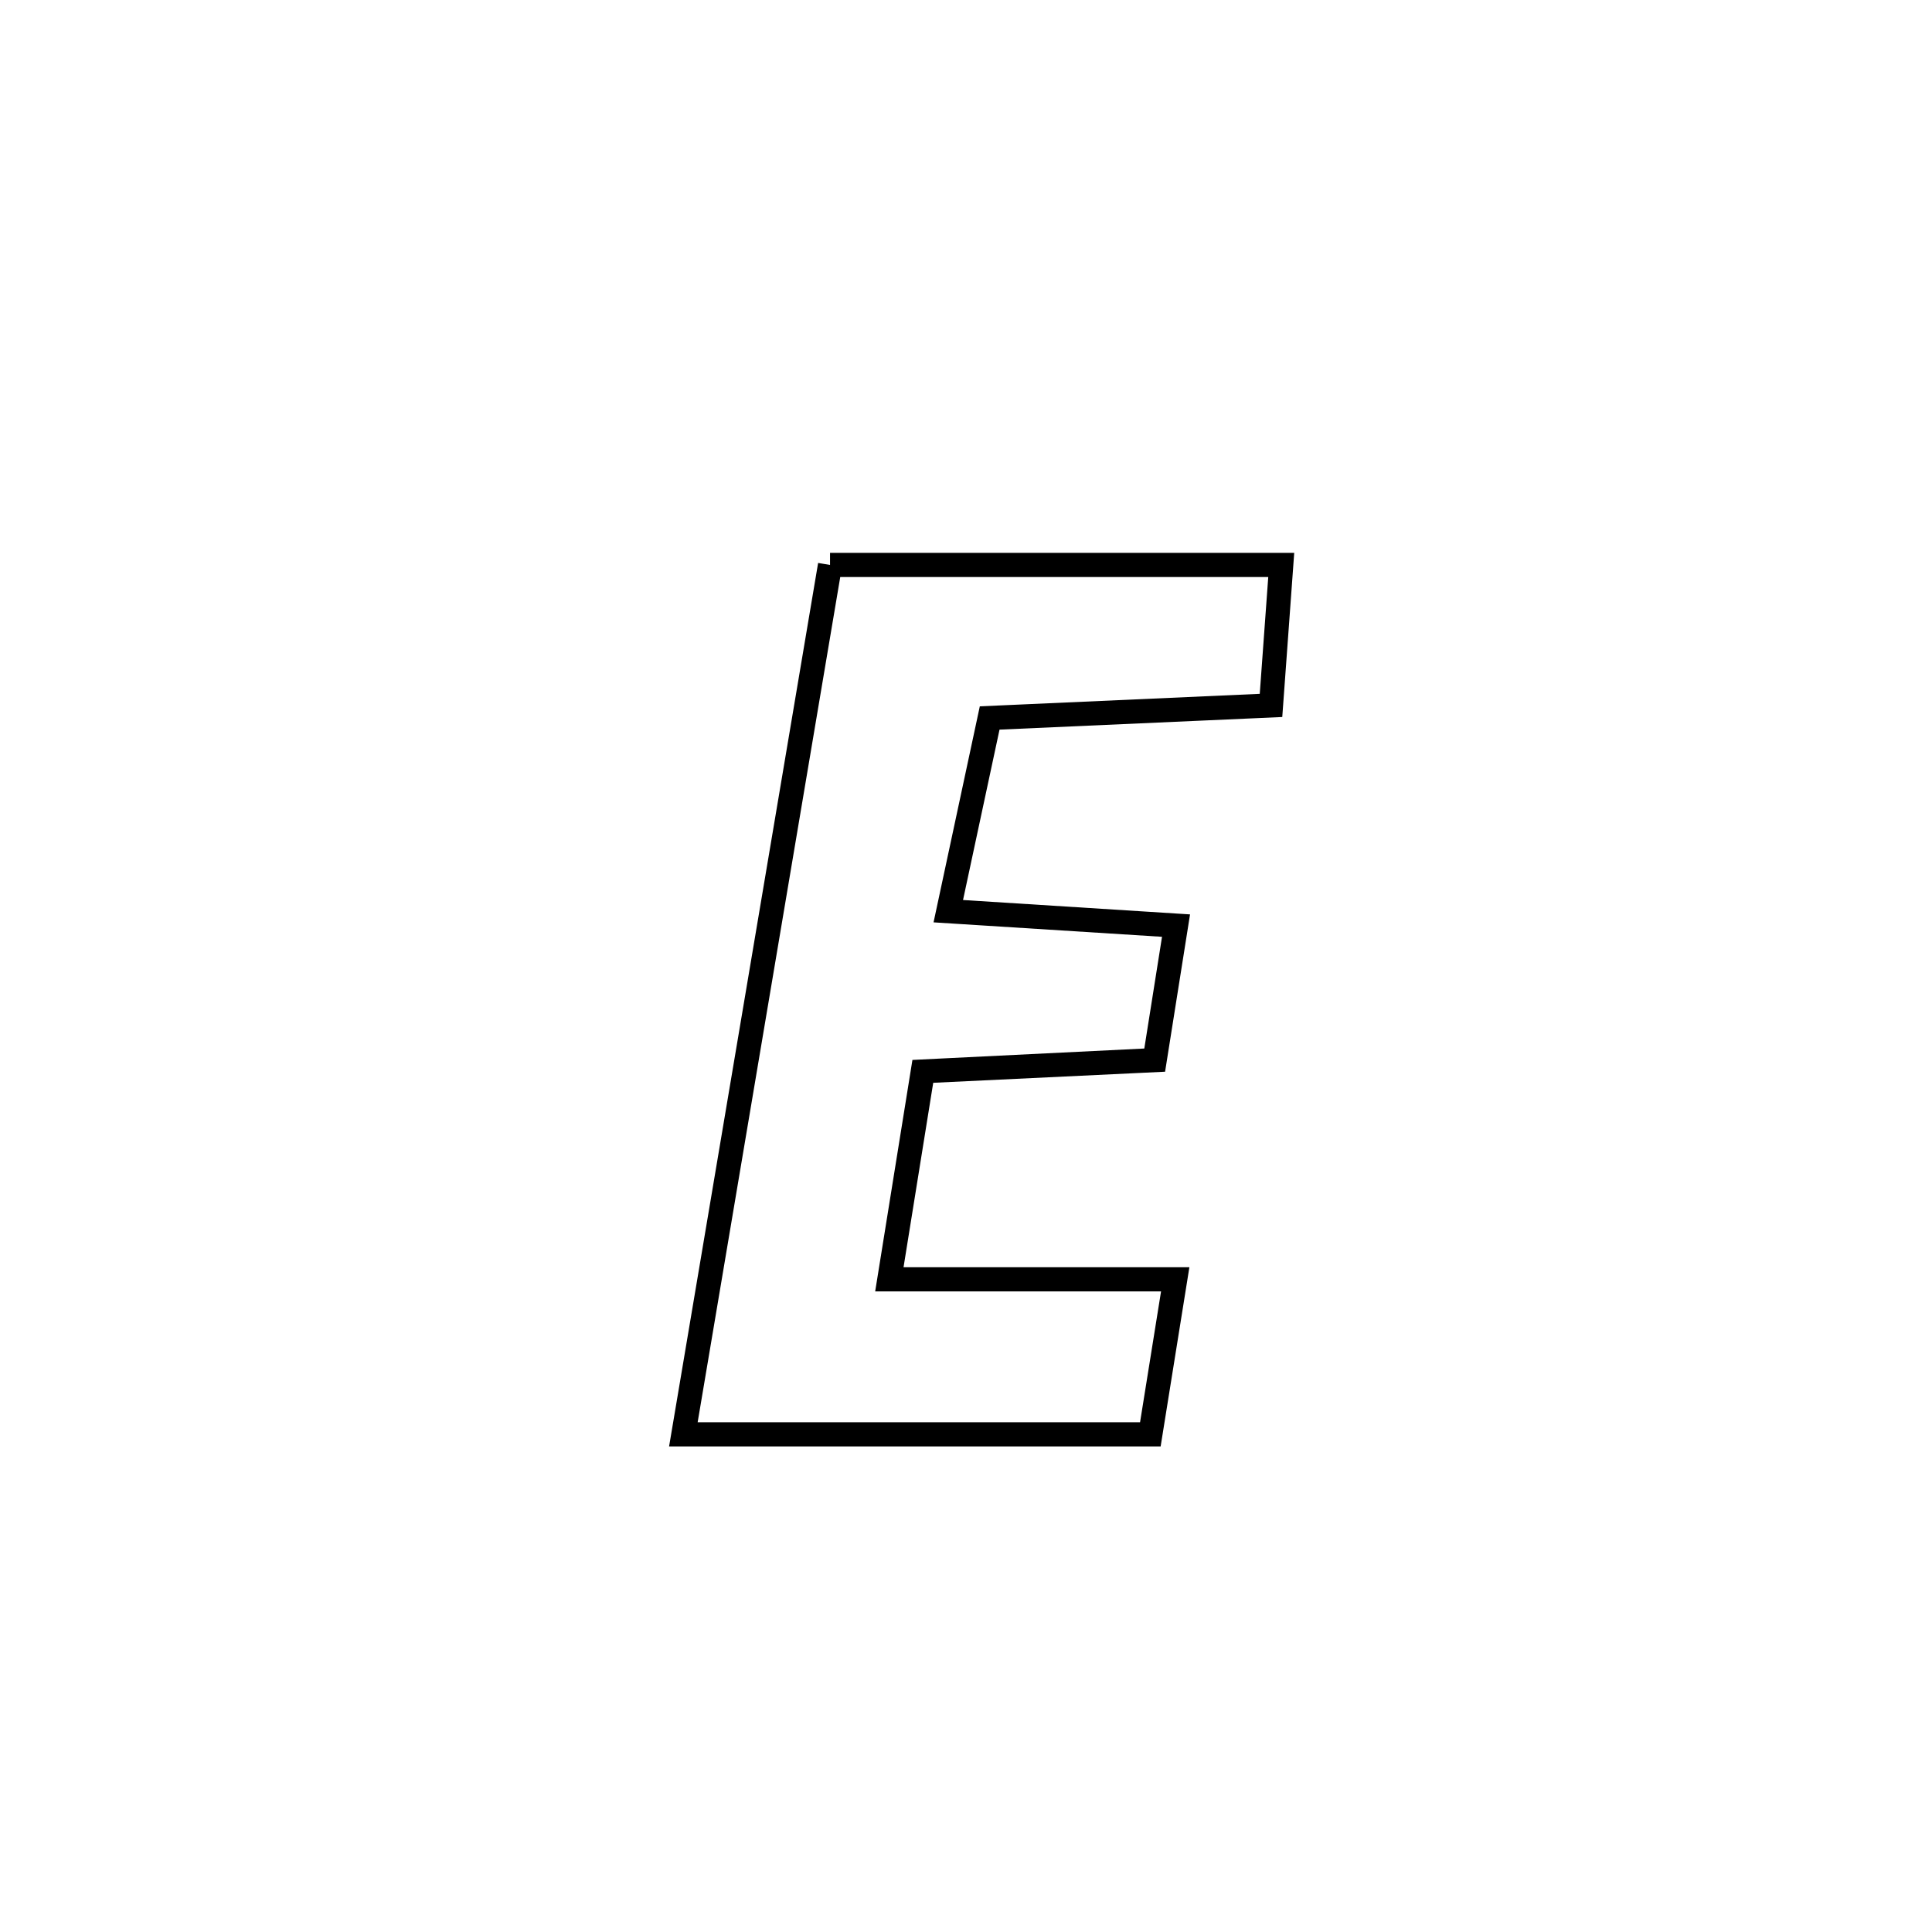 <svg xmlns="http://www.w3.org/2000/svg" viewBox="0.0 0.0 24.0 24.0" height="200px" width="200px"><path fill="none" stroke="black" stroke-width=".3" stroke-opacity="1.0"  filling="0" d="M10.311 7.018 L10.311 7.018 C12.18 7.018 14.048 7.018 15.916 7.018 L15.916 7.018 C15.874 7.599 15.832 8.181 15.789 8.763 L15.789 8.763 C14.35 8.827 13.738 8.854 12.294 8.919 L12.294 8.919 C12.123 9.719 11.951 10.519 11.78 11.319 L11.78 11.319 C11.828 11.322 14.563 11.495 14.609 11.498 L14.609 11.498 C14.52 12.055 14.432 12.612 14.344 13.169 L14.344 13.169 C14.322 13.17 11.489 13.305 11.464 13.307 L11.464 13.307 C11.326 14.169 11.187 15.03 11.048 15.892 L11.048 15.892 C12.232 15.892 13.416 15.892 14.599 15.892 L14.599 15.892 C14.496 16.534 14.393 17.176 14.29 17.818 L14.29 17.818 C12.356 17.818 10.422 17.818 8.489 17.818 L8.489 17.818 C8.792 16.018 9.096 14.218 9.4 12.418 C9.704 10.618 10.008 8.818 10.311 7.018 L10.311 7.018"></path></svg>